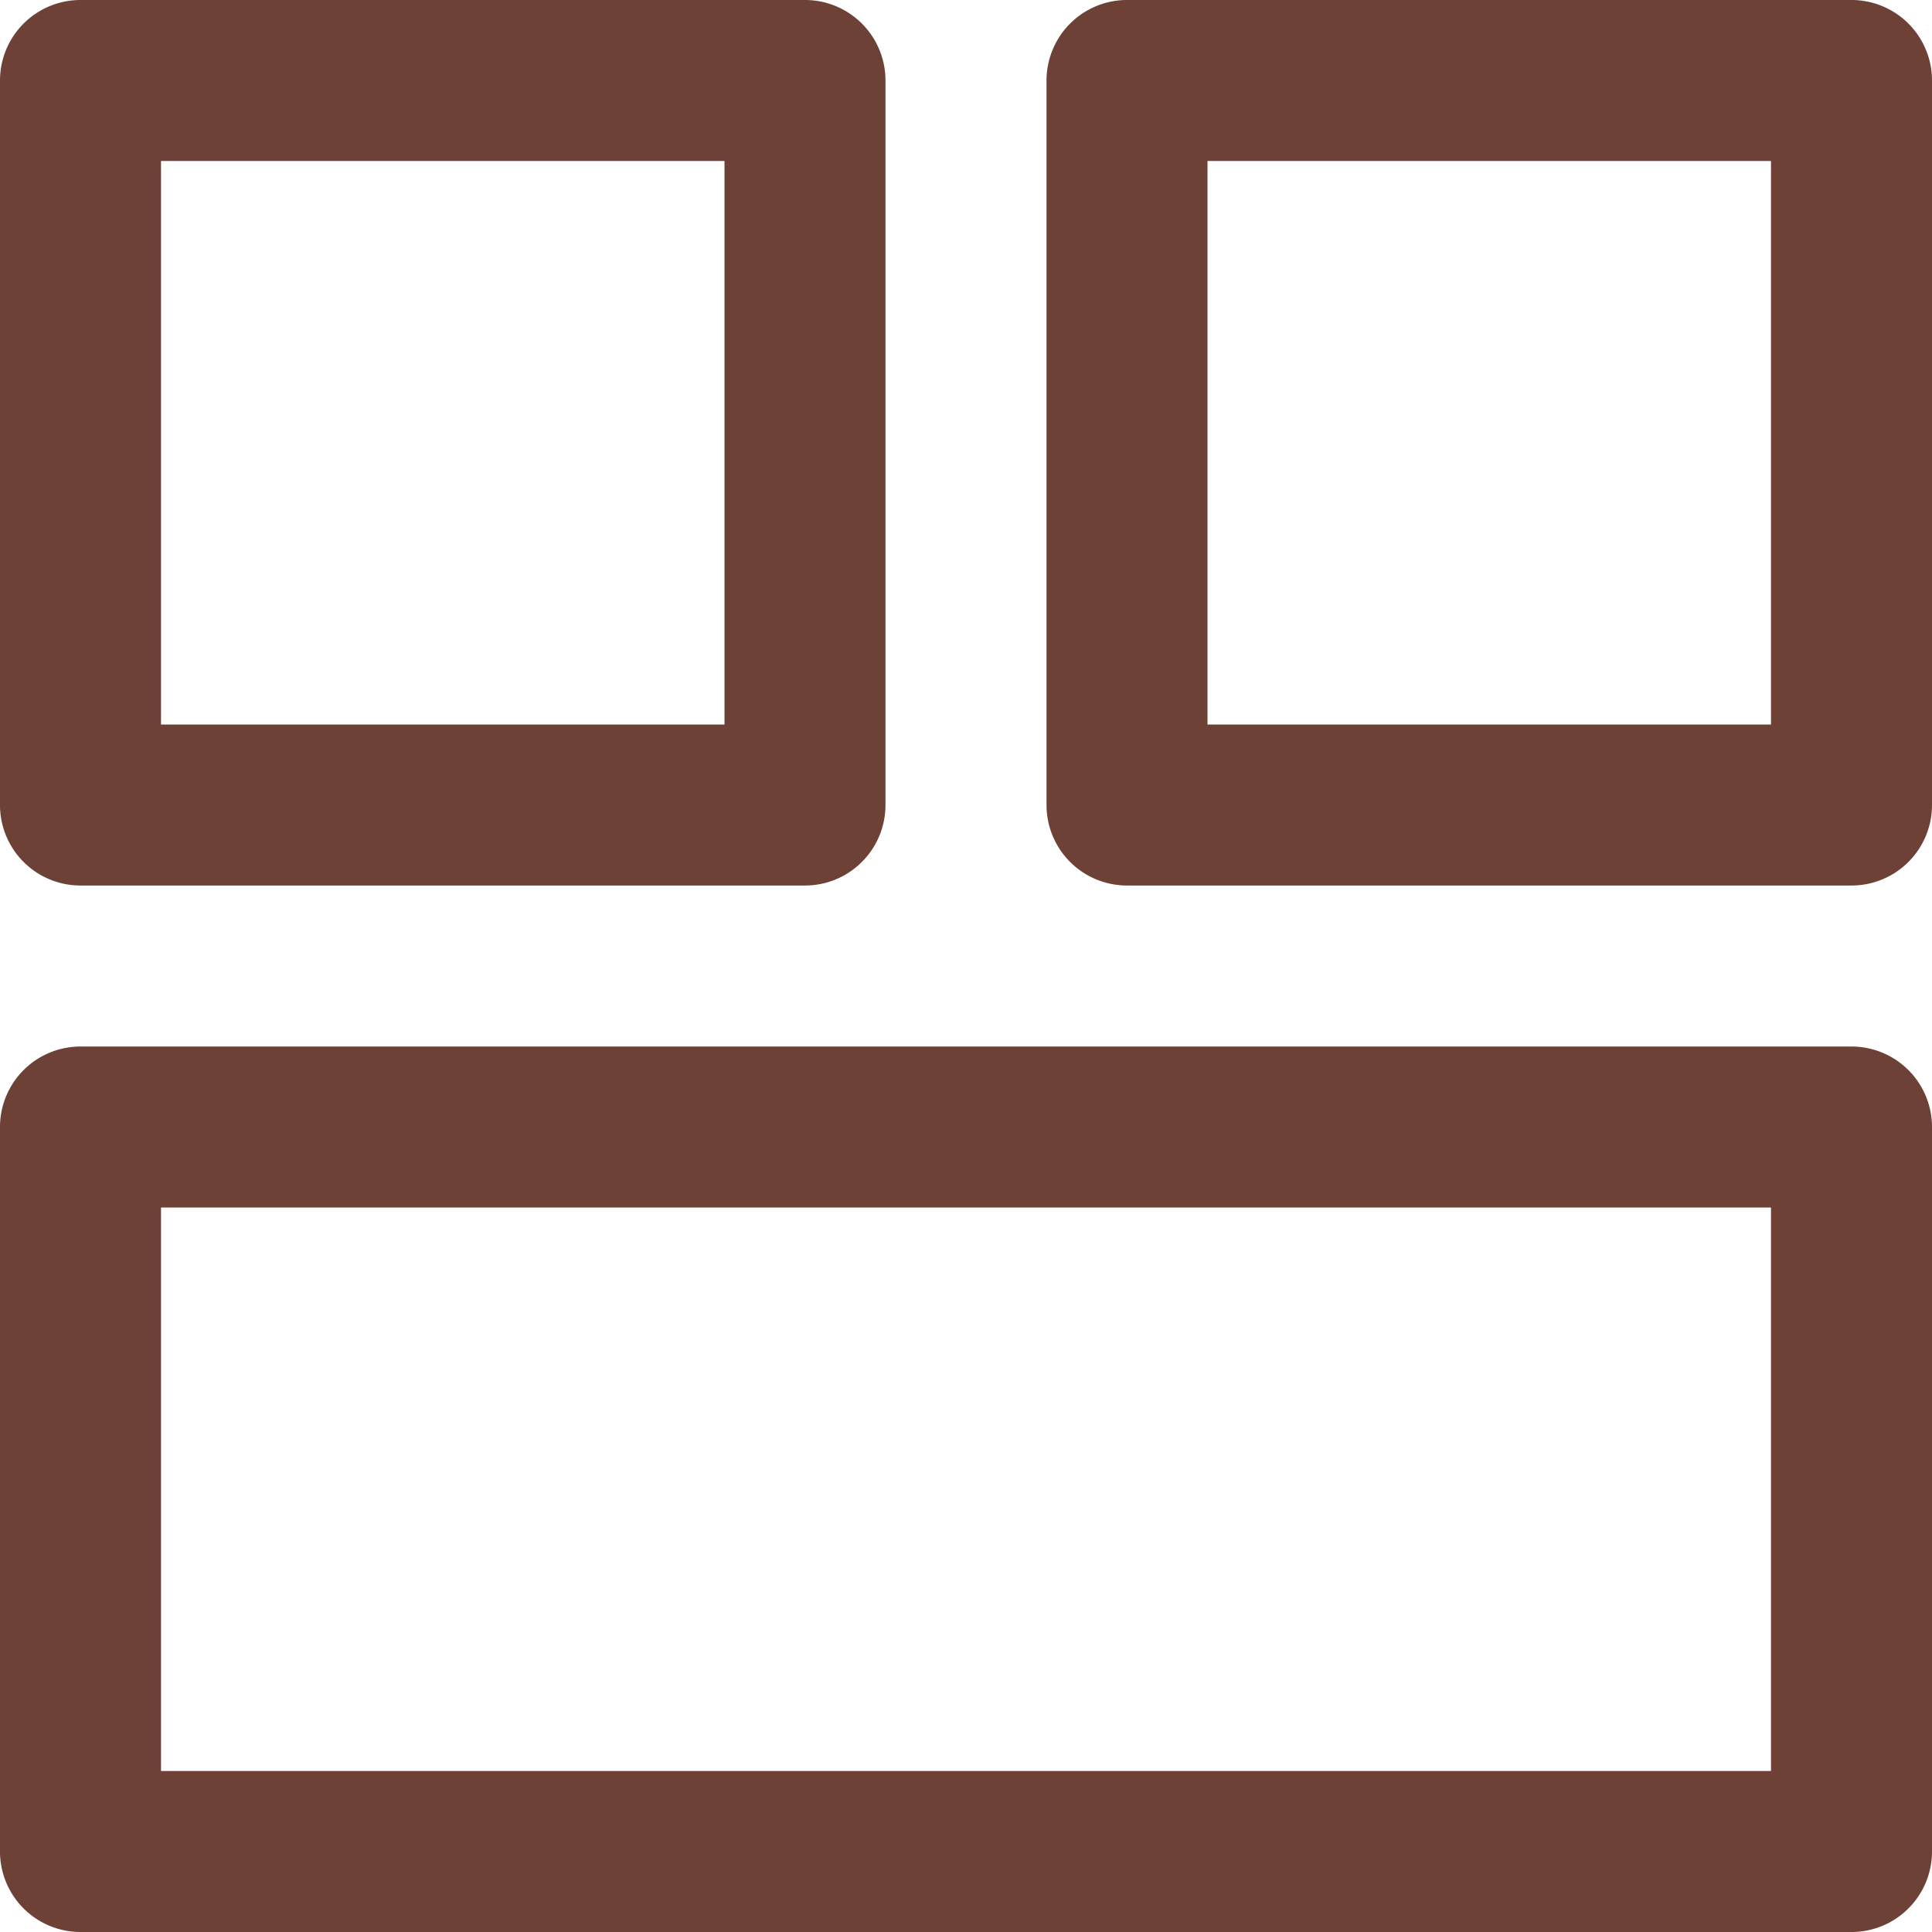 <svg xmlns="http://www.w3.org/2000/svg" id="Layer_1" data-name="Layer 1" viewBox="0 0 512 512"><defs><style>.cls-1{fill:#6d4135;}</style></defs><title>tiles-2-view-outline</title><path class="cls-1" d="M490.67,234.67h-192a21.33,21.33,0,0,1-21.33-21.33v-192A21.33,21.33,0,0,1,298.67,0h192A21.33,21.33,0,0,1,512,21.33v192A21.33,21.33,0,0,1,490.67,234.67ZM320,192H469.33V42.67H320Z"/><path class="cls-1" d="M490.67,512H21.33A21.33,21.33,0,0,1,0,490.67v-192a21.33,21.33,0,0,1,21.33-21.33H490.67A21.33,21.33,0,0,1,512,298.67v192A21.33,21.33,0,0,1,490.67,512Zm-448-42.67H469.33V320H42.67Z"/><path class="cls-1" d="M213.33,234.67h-192A21.33,21.33,0,0,1,0,213.33v-192A21.33,21.33,0,0,1,21.33,0h192a21.33,21.33,0,0,1,21.33,21.33v192A21.33,21.33,0,0,1,213.33,234.67ZM42.67,192H192V42.67H42.67Z"/></svg>